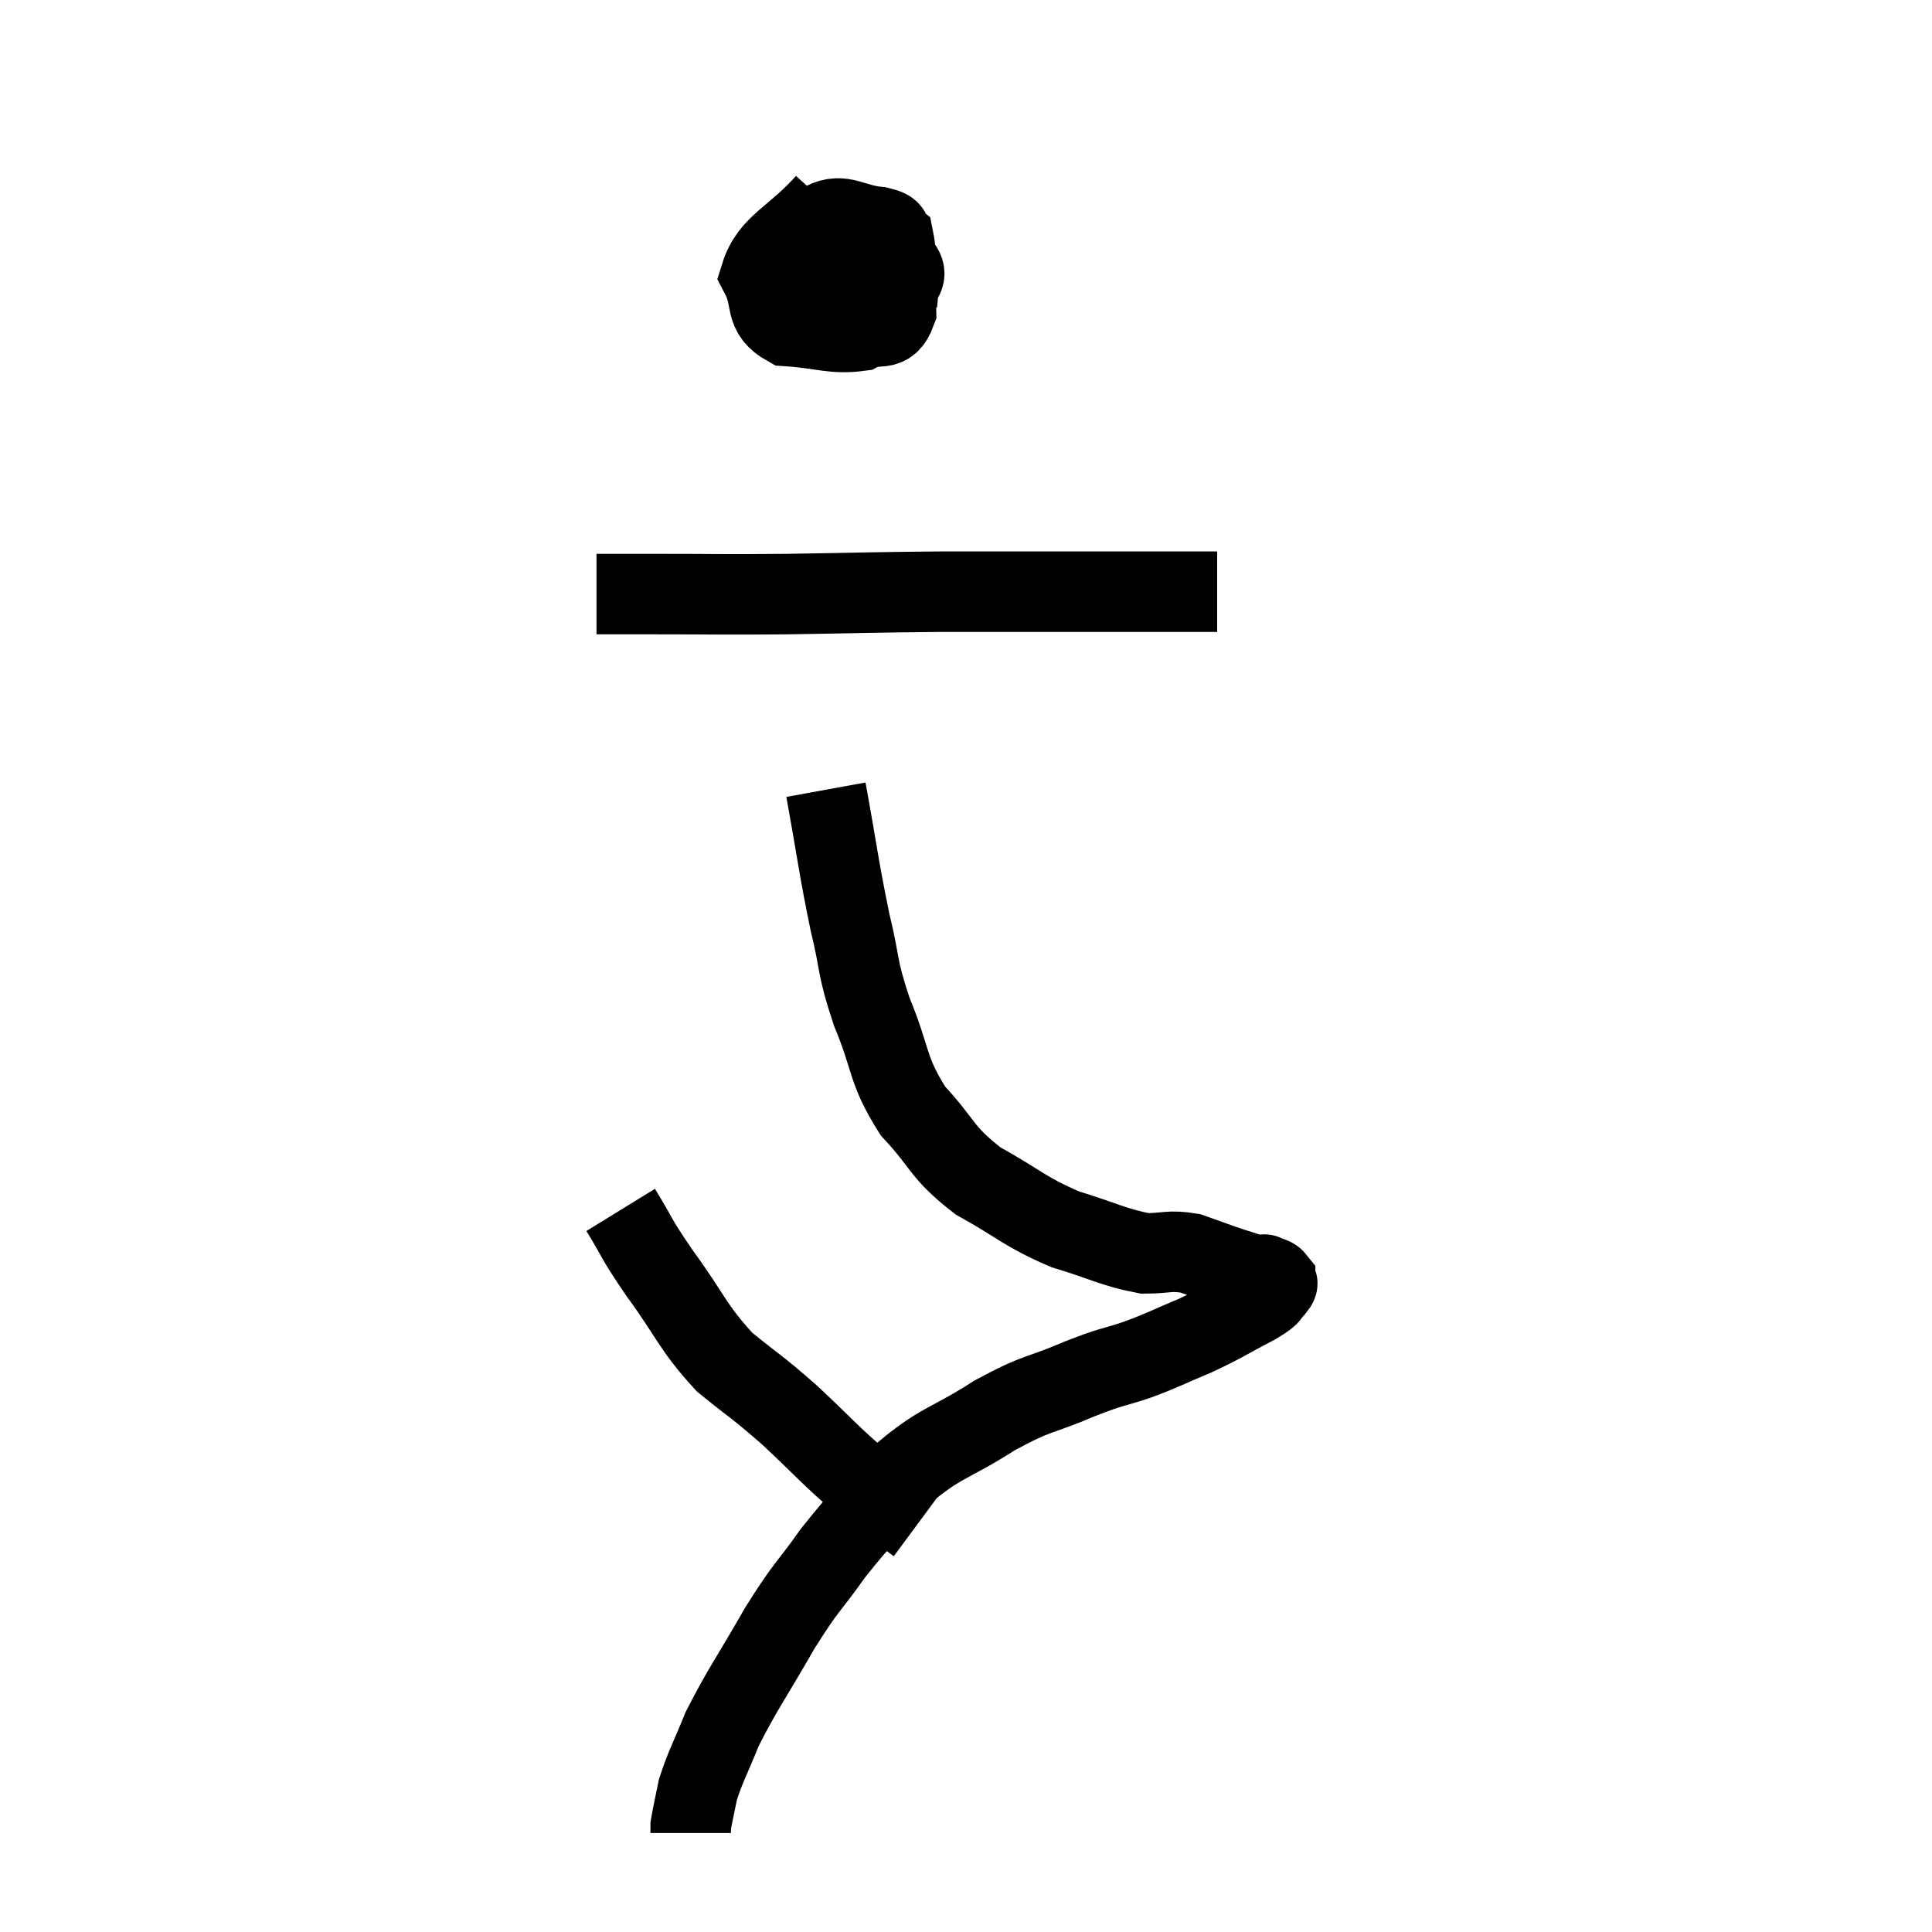 <svg width="48" height="48" viewBox="0 0 48 48" xmlns="http://www.w3.org/2000/svg"><path d="M 20.52 5.04 C 19.71 5.94, 19.14 6.075, 18.9 6.84 C 19.23 7.47, 18.945 7.755, 19.56 8.1 C 20.46 8.16, 20.685 8.31, 21.36 8.22 C 21.81 7.98, 22.05 8.31, 22.26 7.74 C 22.23 6.84, 22.305 6.465, 22.2 5.94 C 22.02 5.79, 22.275 5.745, 21.84 5.64 C 21.15 5.58, 20.955 5.28, 20.46 5.52 C 20.16 6.06, 19.83 6.12, 19.86 6.6 C 20.22 7.02, 20.235 7.125, 20.58 7.44 C 20.91 7.65, 20.805 7.92, 21.24 7.86 C 21.78 7.53, 22.035 7.515, 22.32 7.2 C 22.35 6.9, 22.59 6.885, 22.38 6.6 C 21.93 6.33, 21.975 6.18, 21.48 6.06 C 20.94 6.09, 20.745 5.505, 20.4 6.12 L 20.1 8.52" fill="none" stroke="black" stroke-width="2"></path><path d="M 14.82 14.76 C 15.06 14.76, 14.925 14.76, 15.3 14.76 C 15.81 14.76, 15.255 14.76, 16.32 14.76 C 17.94 14.76, 17.79 14.775, 19.56 14.76 C 21.48 14.73, 21.645 14.715, 23.4 14.7 C 24.99 14.7, 25.245 14.7, 26.58 14.7 C 27.66 14.7, 27.825 14.7, 28.74 14.7 C 29.49 14.7, 29.865 14.7, 30.24 14.7 C 30.24 14.7, 30.24 14.7, 30.24 14.7 L 30.24 14.7" fill="none" stroke="black" stroke-width="2"></path><path d="M 20.52 19.62 C 20.82 21.27, 20.835 21.54, 21.12 22.92 C 21.39 24.03, 21.27 23.97, 21.66 25.14 C 22.17 26.37, 22.02 26.55, 22.68 27.6 C 23.49 28.47, 23.355 28.605, 24.3 29.34 C 25.38 29.94, 25.425 30.09, 26.46 30.54 C 27.45 30.84, 27.66 30.99, 28.44 31.14 C 29.01 31.14, 29.04 31.05, 29.58 31.14 C 30.09 31.32, 30.195 31.365, 30.6 31.5 C 30.9 31.59, 30.99 31.635, 31.2 31.68 C 31.32 31.68, 31.38 31.68, 31.44 31.68 C 31.44 31.68, 31.38 31.65, 31.44 31.68 C 31.56 31.74, 31.62 31.725, 31.68 31.8 C 31.68 31.89, 31.8 31.83, 31.68 31.98 C 31.44 32.19, 31.695 32.1, 31.2 32.4 C 30.45 32.79, 30.435 32.835, 29.7 33.18 C 28.98 33.48, 28.98 33.51, 28.26 33.78 C 27.54 34.02, 27.705 33.915, 26.82 34.26 C 25.77 34.71, 25.83 34.56, 24.72 35.16 C 23.55 35.91, 23.385 35.805, 22.38 36.66 C 21.54 37.62, 21.45 37.635, 20.7 38.58 C 20.04 39.51, 20.07 39.345, 19.38 40.44 C 18.66 41.7, 18.45 41.955, 17.94 42.96 C 17.64 43.71, 17.535 43.86, 17.34 44.46 C 17.25 44.91, 17.205 45.09, 17.16 45.36 C 17.16 45.45, 17.16 45.495, 17.16 45.54 L 17.16 45.54" fill="none" stroke="black" stroke-width="2"></path><path d="M 15.42 30.06 C 15.9 30.84, 15.735 30.675, 16.38 31.62 C 17.19 32.73, 17.19 32.955, 18 33.84 C 18.81 34.5, 18.765 34.41, 19.62 35.16 C 20.52 36, 20.625 36.165, 21.42 36.84 C 22.11 37.35, 22.455 37.605, 22.8 37.86 C 22.8 37.86, 22.8 37.86, 22.8 37.86 L 22.8 37.86" fill="none" stroke="black" stroke-width="2"></path></svg>